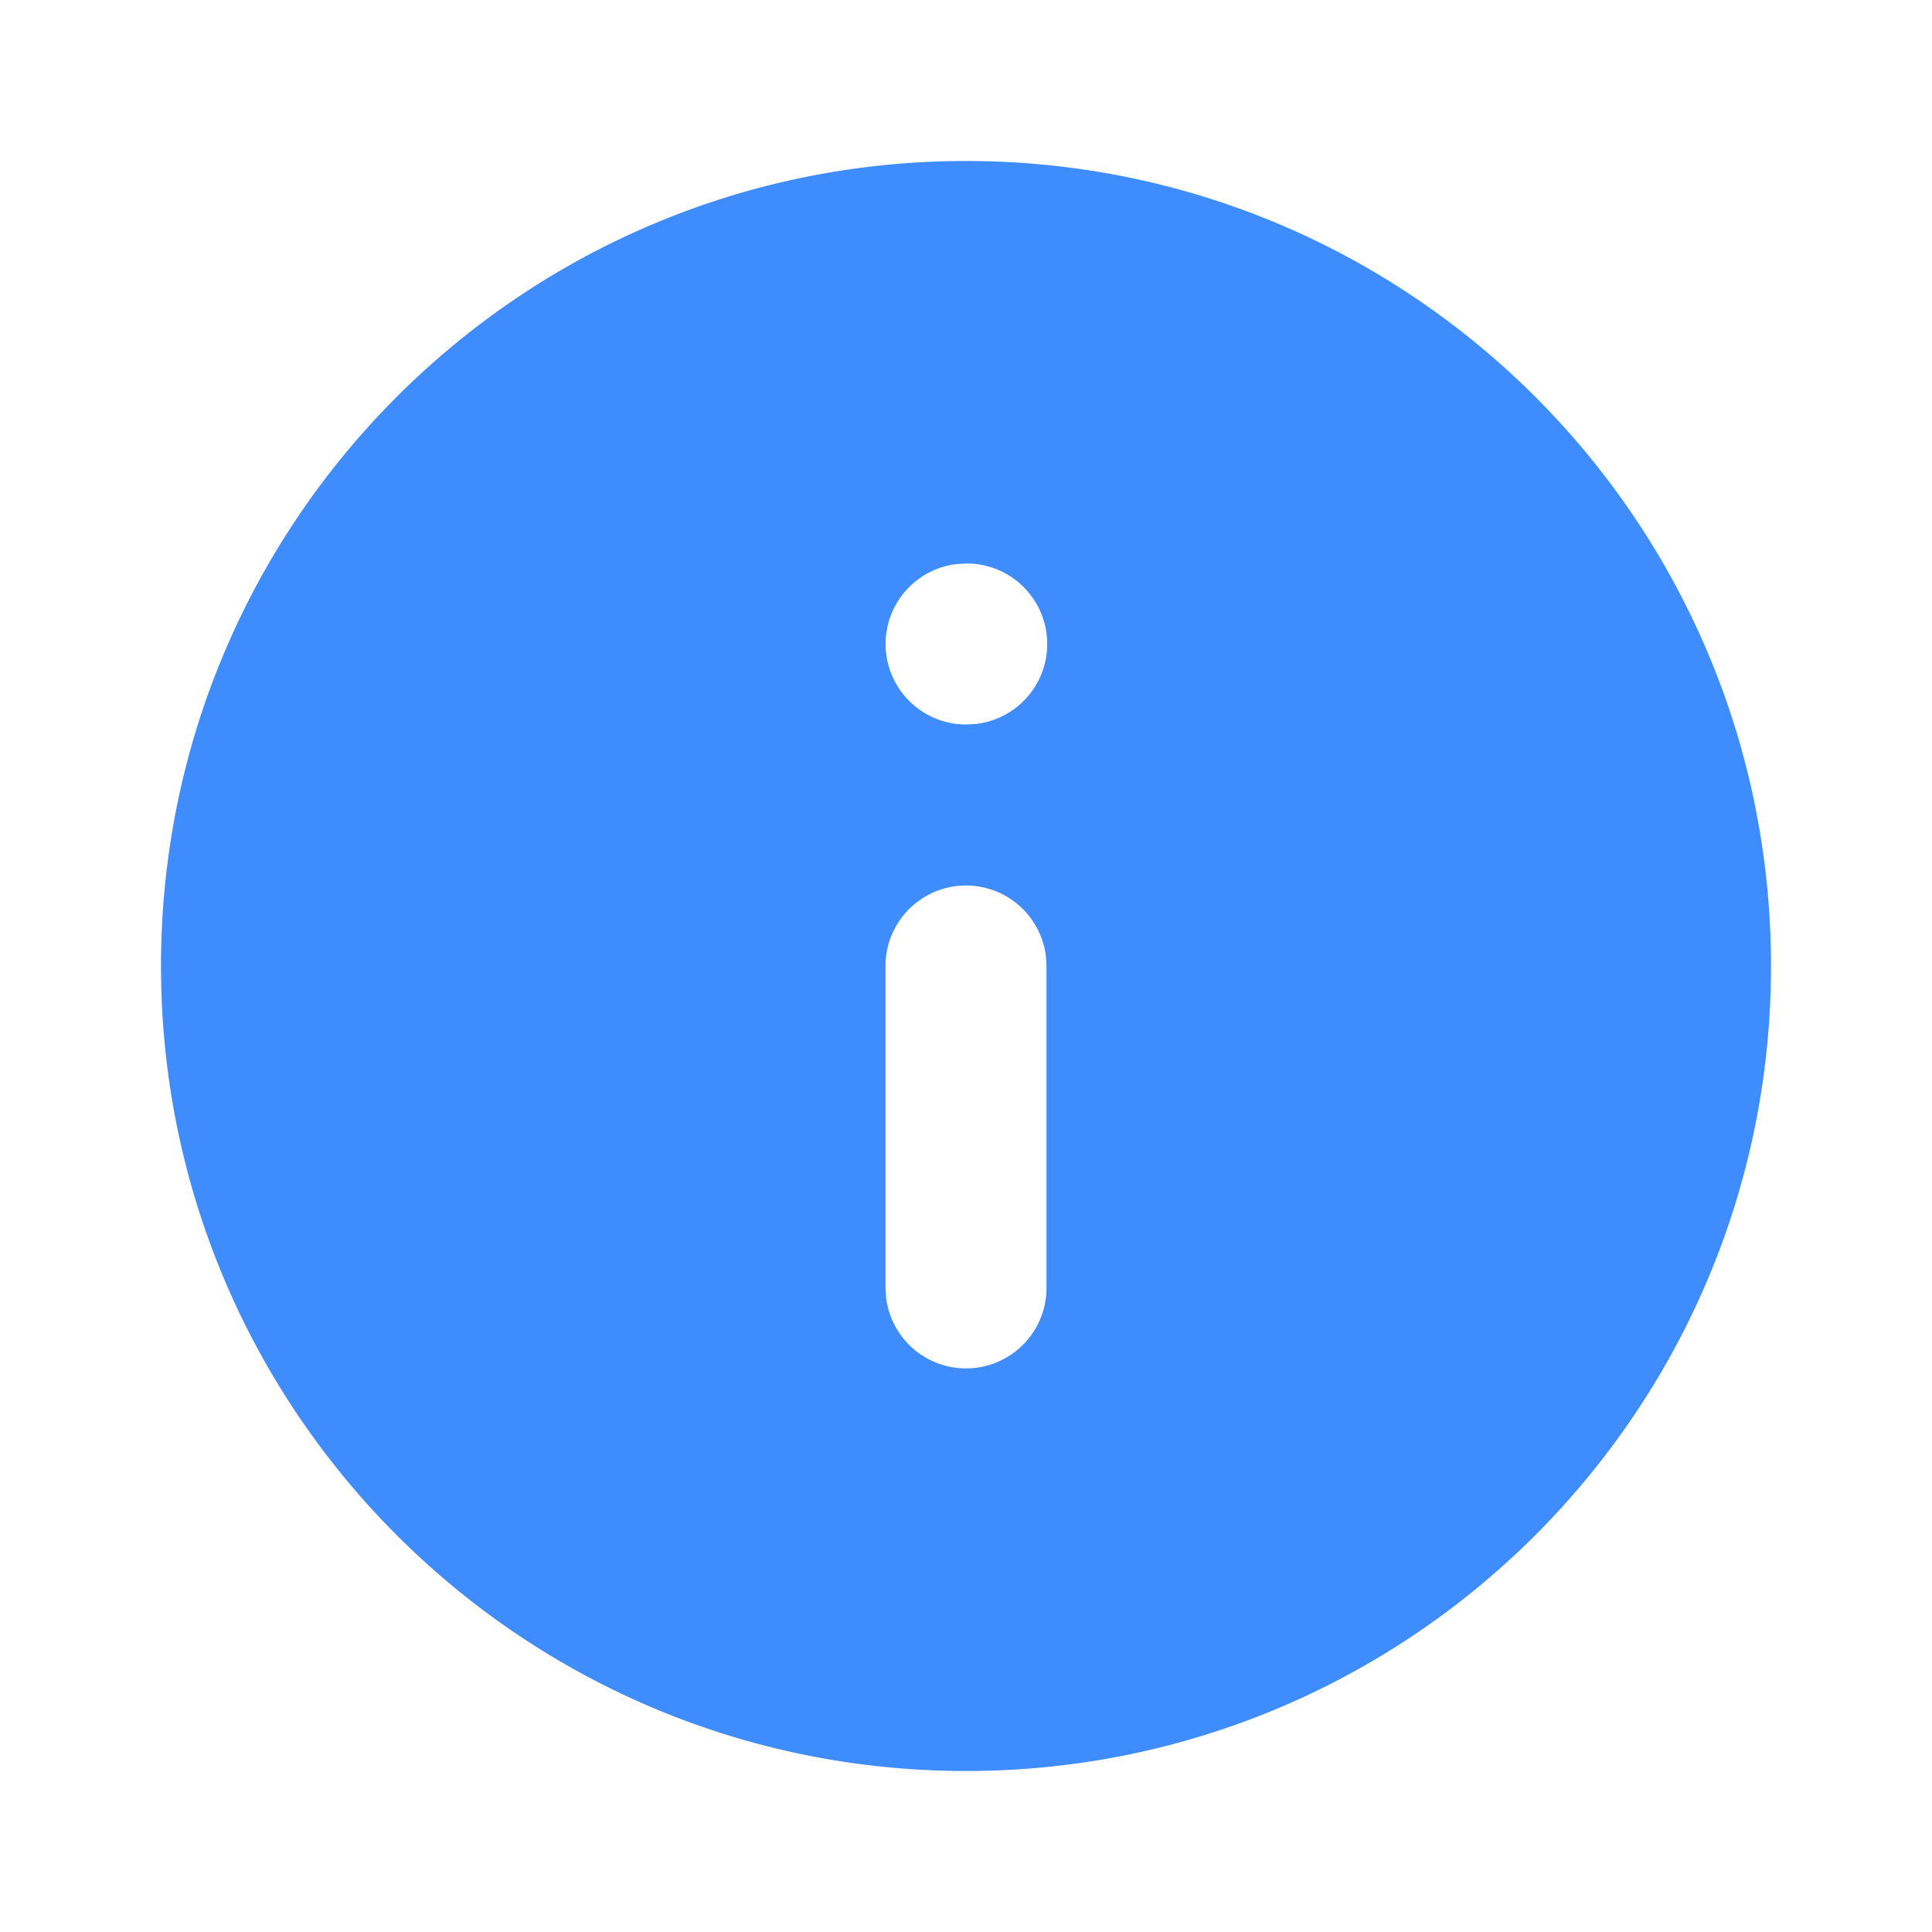 <svg width="24" height="24" viewBox="0 0 24 24" xmlns="http://www.w3.org/2000/svg">
    <g fill="none" fill-rule="evenodd">
        <path d="M0 0h24v24H0z"/>
        <path d="M12 2c5.523 0 10 4.477 10 10s-4.477 10-10 10S2 17.523 2 12 6.477 2 12 2zm0 9a1 1 0 0 0-1 1v4l.007.117A1 1 0 0 0 13 16v-4l-.007-.117A1 1 0 0 0 12 11zm.01-4-.127.007A1 1 0 0 0 12 9l.127-.007A1 1 0 0 0 12.01 7z" fill="#3f8cff"/>
    </g>
</svg>

